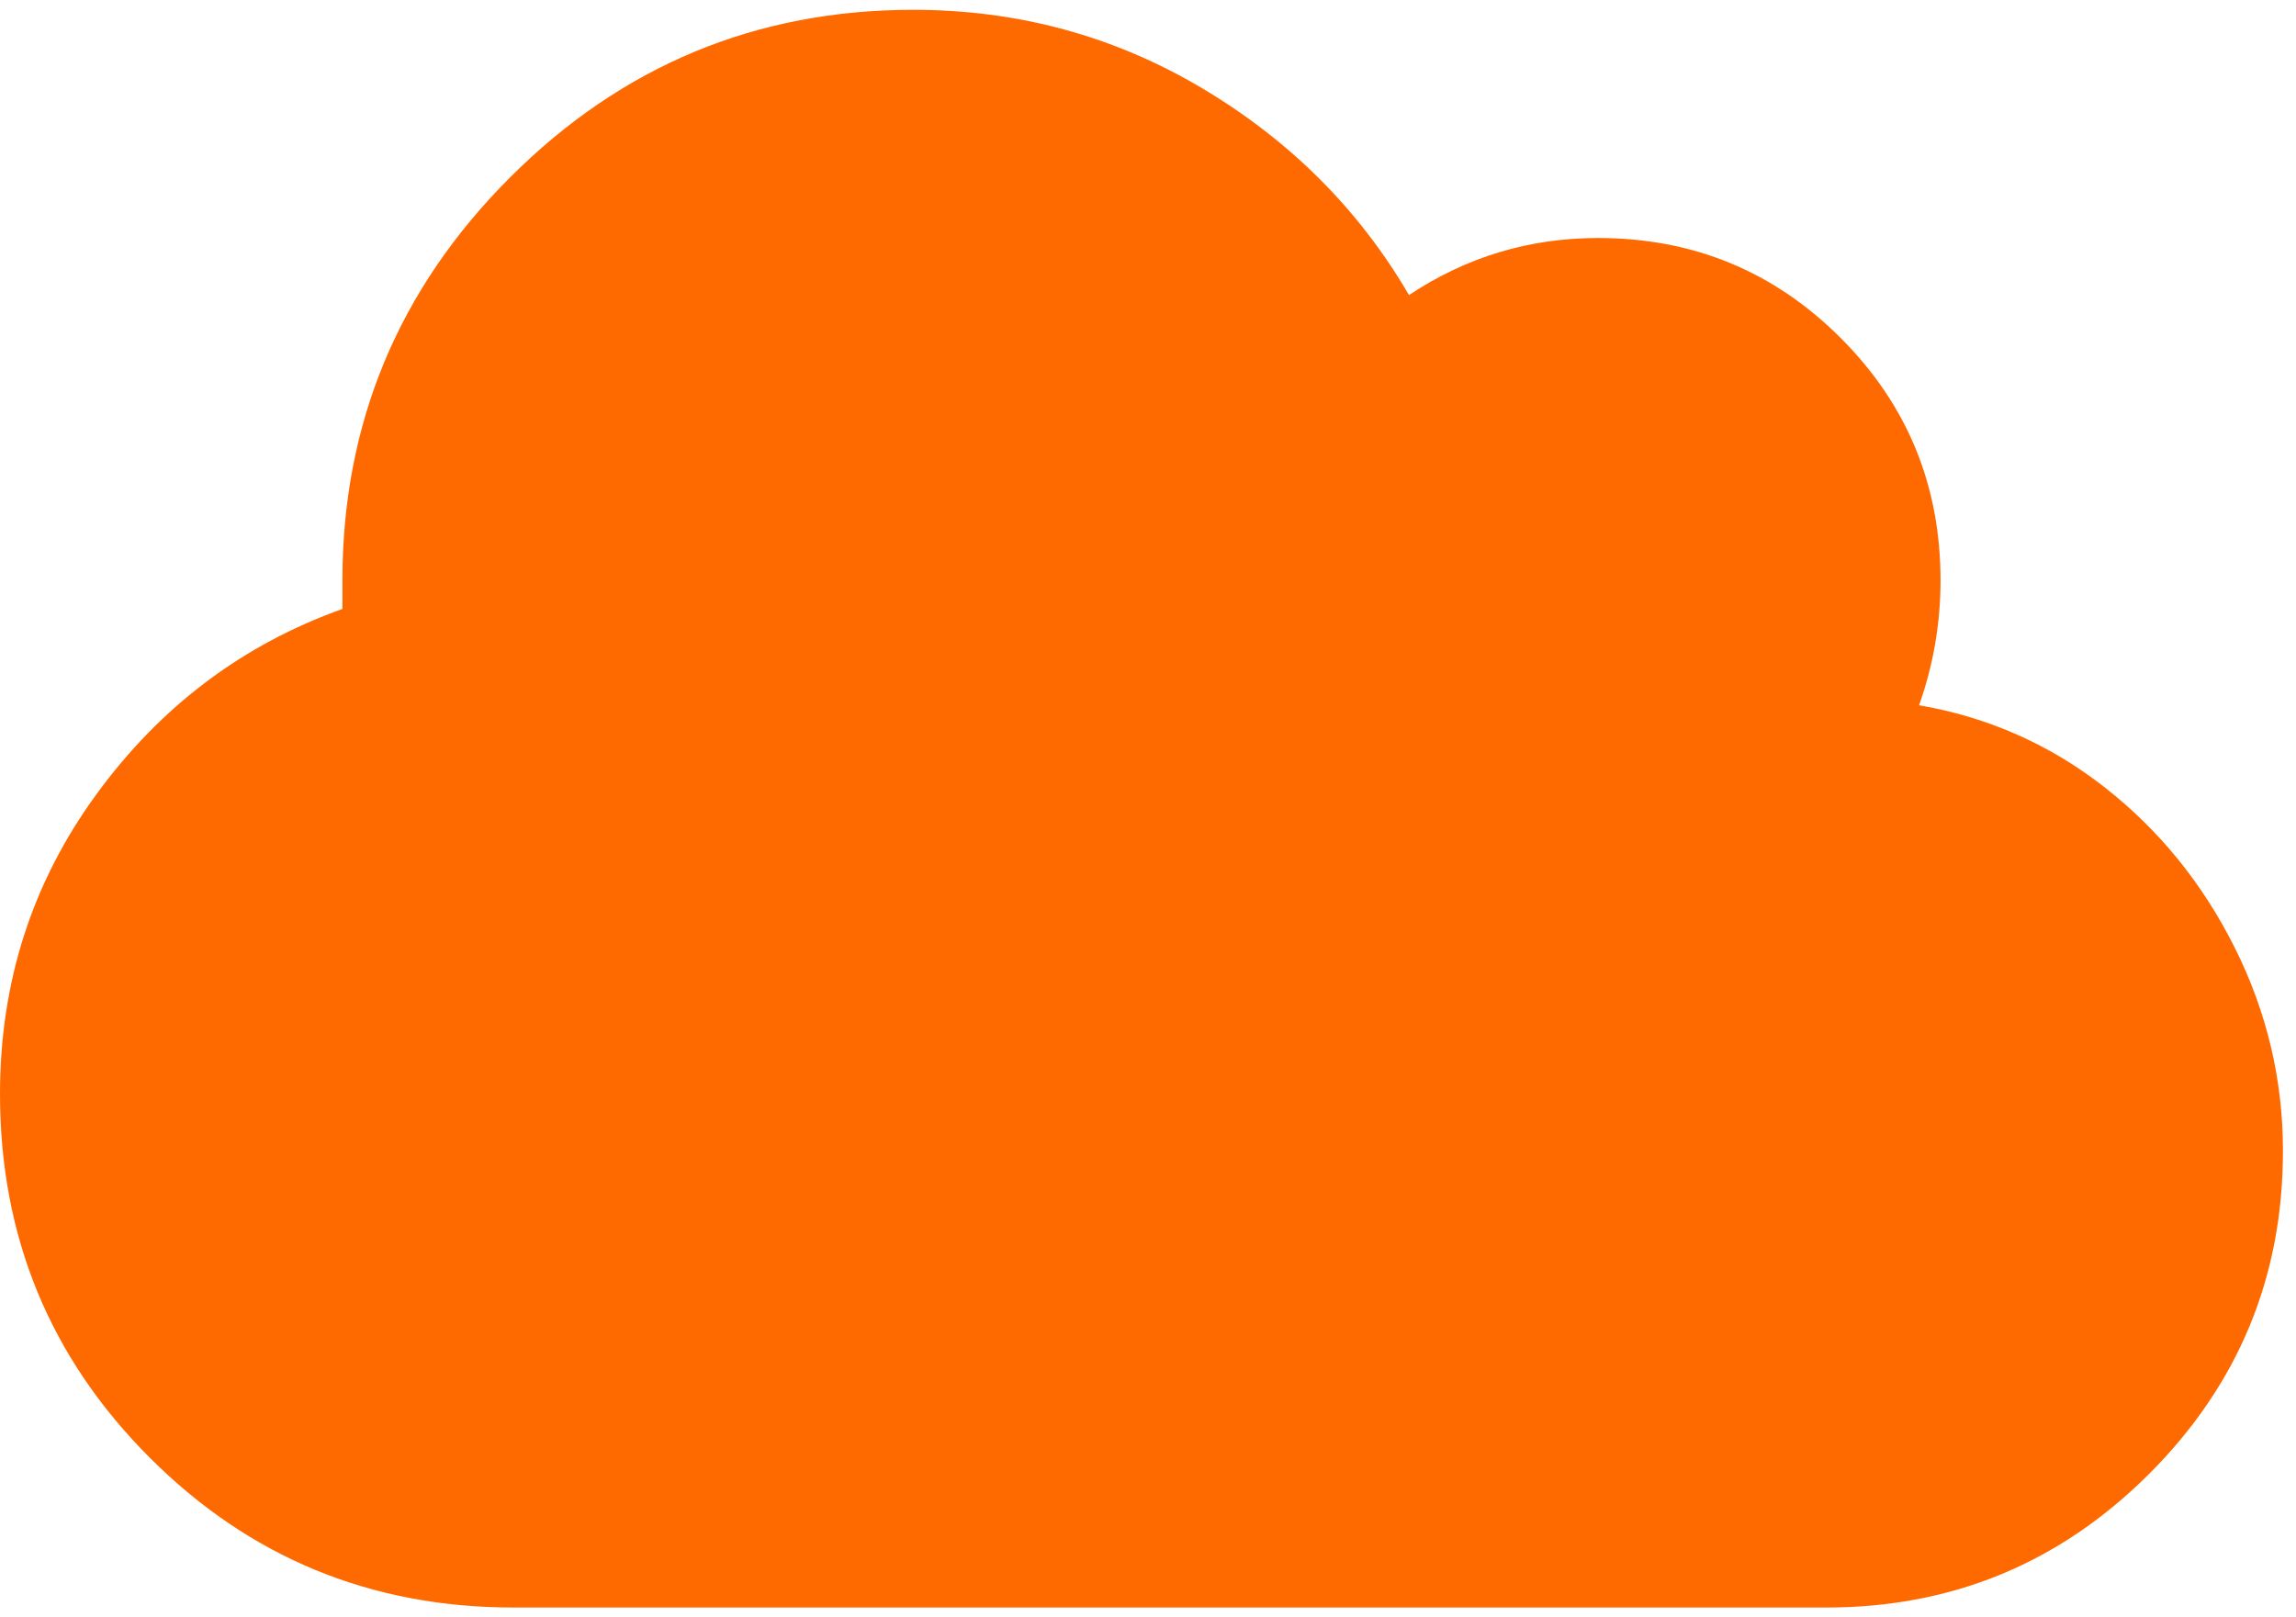 <svg width="44" height="31" viewBox="0 0 44 31" fill="none" xmlns="http://www.w3.org/2000/svg">
<path d="M36.777 13.518C38.099 13.745 39.284 14.27 40.332 15.09C41.38 15.91 42.212 16.936 42.827 18.166C43.442 19.396 43.75 20.695 43.75 22.062C43.75 24.478 42.895 26.54 41.187 28.249C39.477 29.958 37.415 30.812 35 30.812H9.844C7.109 30.812 4.785 29.855 2.871 27.941C0.957 26.027 0 23.703 0 20.969C0 18.827 0.615 16.913 1.846 15.227C3.076 13.54 4.648 12.355 6.562 11.672C6.562 11.444 6.562 11.262 6.562 11.125C6.562 8.117 7.633 5.542 9.775 3.4C11.917 1.258 14.492 0.188 17.5 0.188C19.505 0.188 21.351 0.689 23.037 1.691C24.723 2.694 26.045 4.016 27.002 5.656C28.096 4.927 29.303 4.562 30.625 4.562C32.448 4.562 33.997 5.201 35.273 6.477C36.55 7.753 37.188 9.302 37.188 11.125C37.188 11.945 37.051 12.743 36.777 13.518Z" fill="#FF6A00"/>
</svg>

